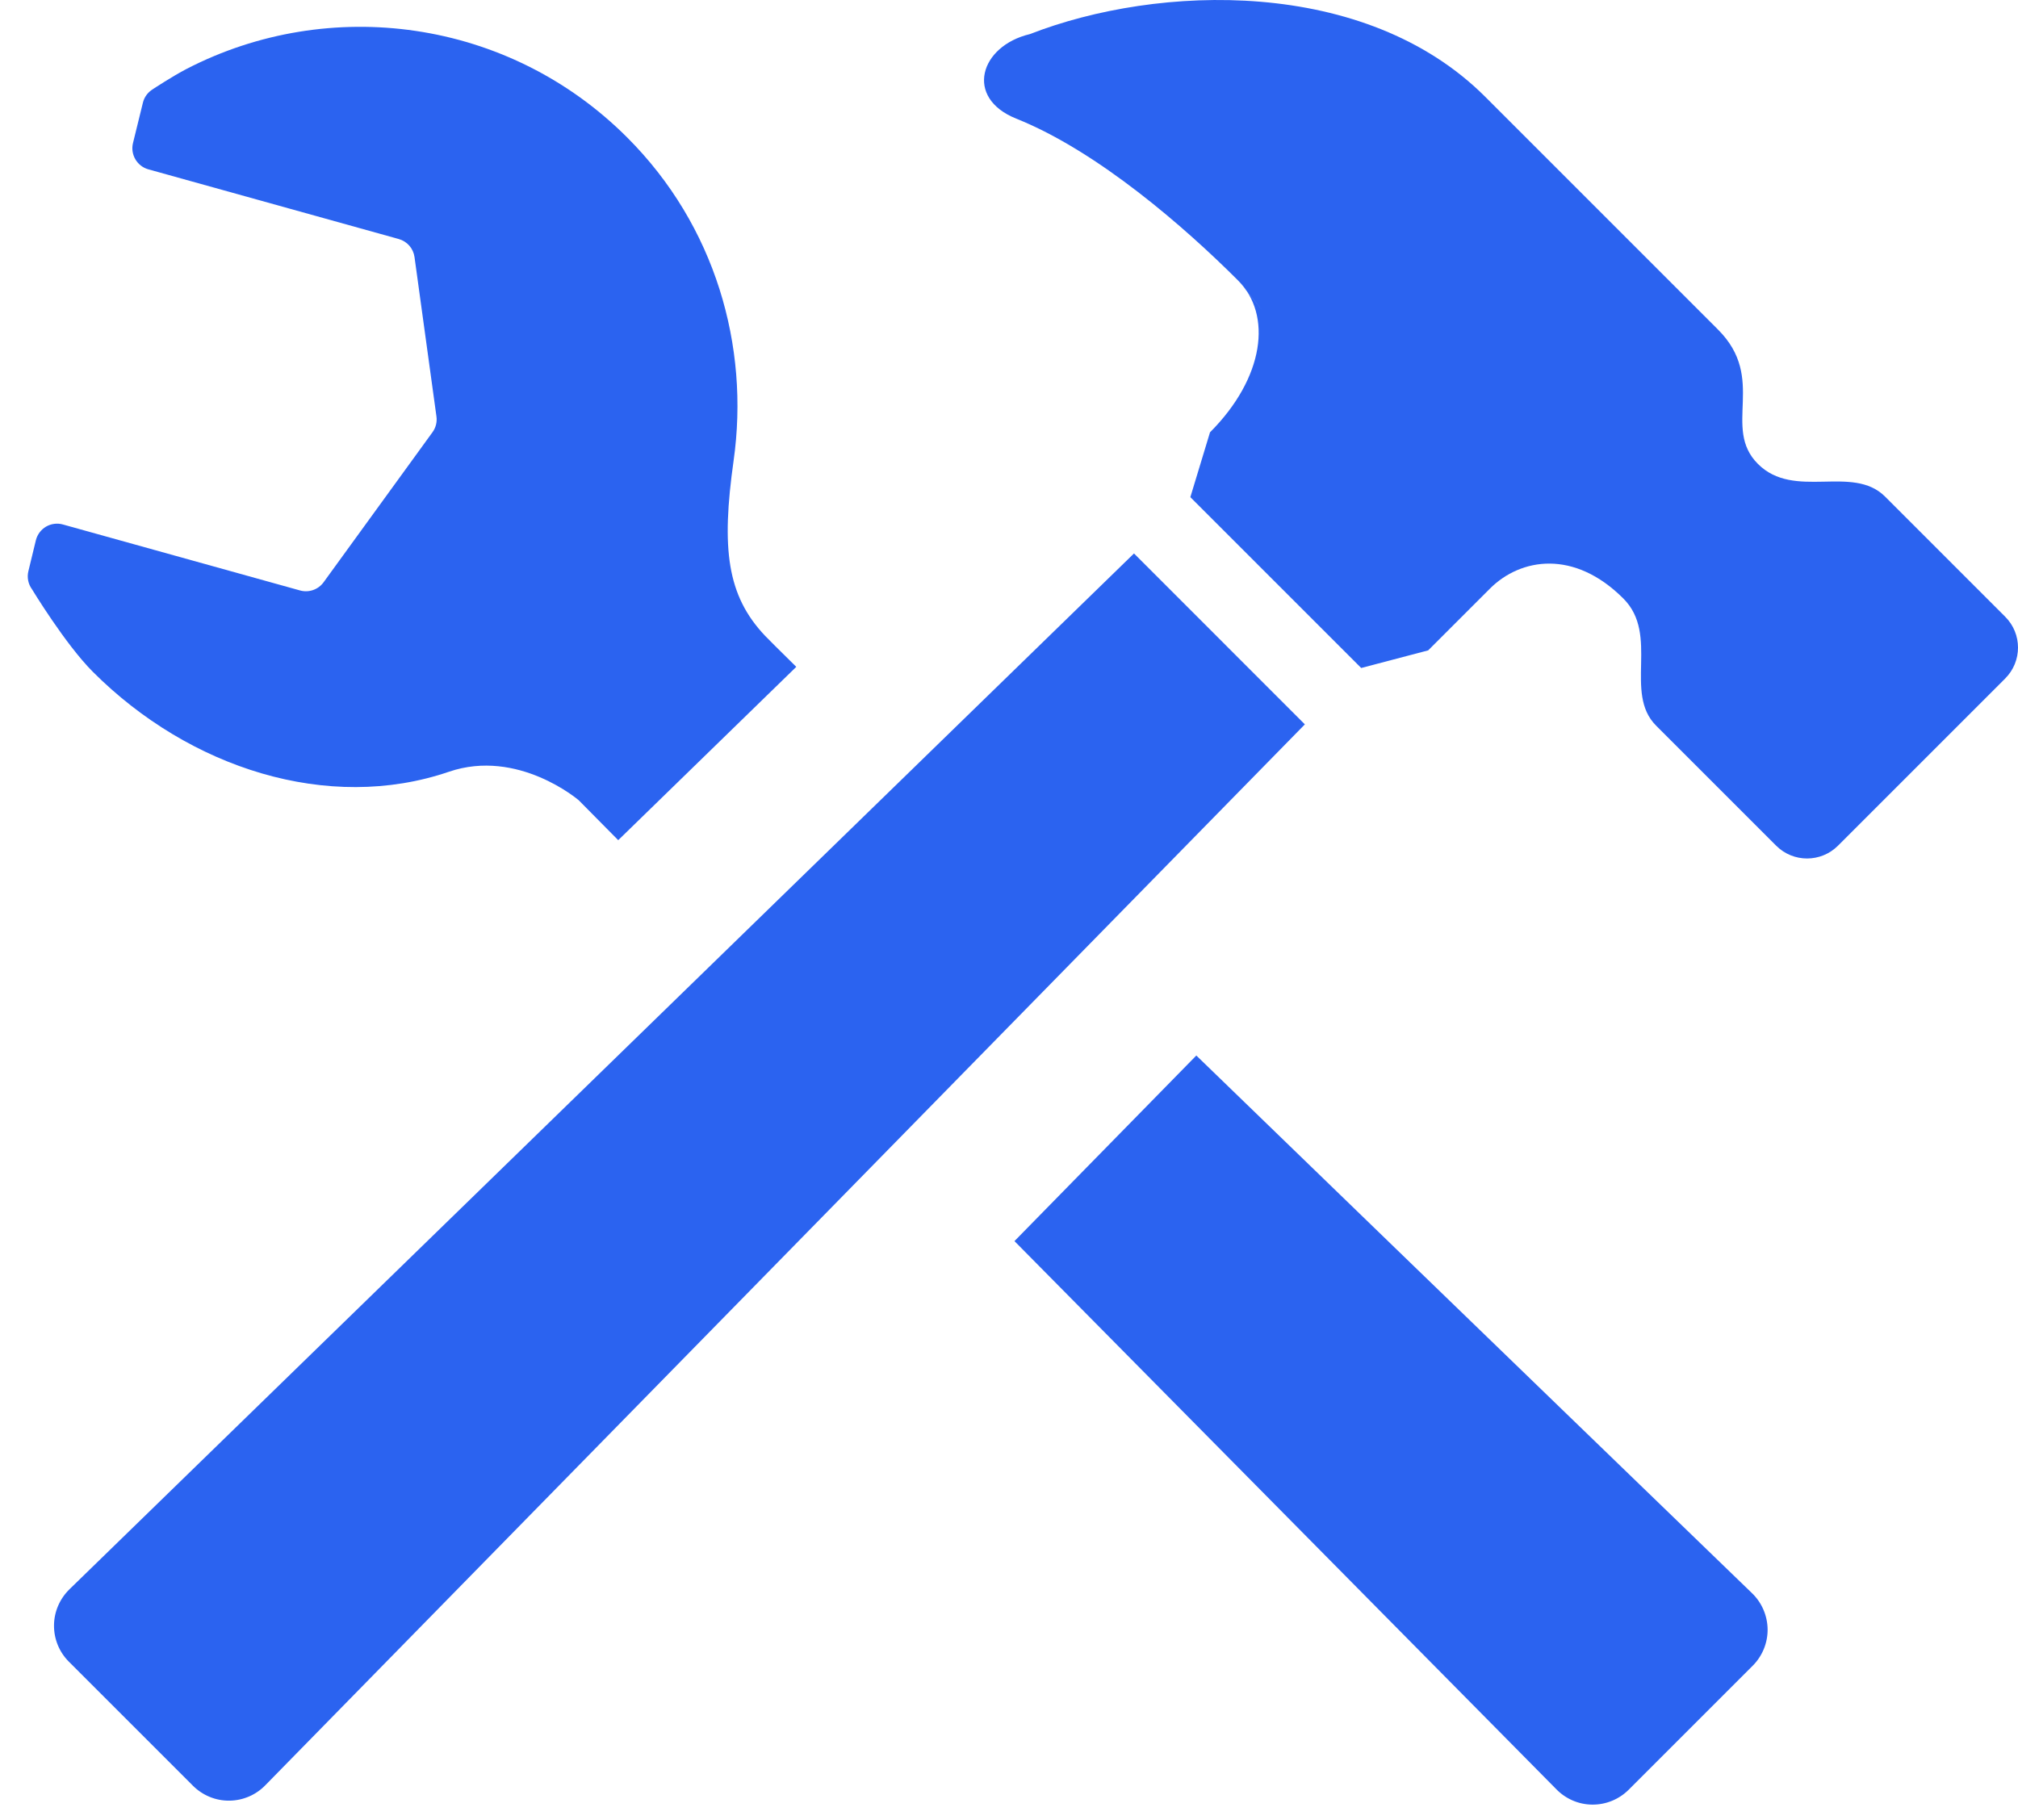 <svg width="51" height="46" viewBox="0 0 51 46" fill="none" xmlns="http://www.w3.org/2000/svg">
<path d="M15.624 21.236L14.626 20.227C14.626 20.227 13.093 18.91 11.344 19.507C8.3 20.547 4.784 19.422 2.345 16.979C1.651 16.285 0.808 14.893 0.808 14.893C0.712 14.761 0.678 14.594 0.718 14.434L0.906 13.658C0.942 13.512 1.035 13.387 1.164 13.311C1.293 13.236 1.448 13.216 1.591 13.257L7.582 14.924C7.805 14.986 8.043 14.903 8.178 14.717L10.93 10.925C11.014 10.81 11.05 10.666 11.03 10.526L10.476 6.499C10.446 6.279 10.29 6.101 10.076 6.041L3.749 4.28C3.464 4.201 3.29 3.906 3.361 3.616L3.611 2.598C3.645 2.454 3.737 2.331 3.863 2.254C3.863 2.254 4.359 1.926 4.719 1.74C8.313 -0.116 12.838 0.46 15.851 3.475C18.077 5.7 18.949 8.749 18.54 11.644C18.226 13.87 18.373 15.053 19.334 16.069C19.421 16.16 19.698 16.436 20.124 16.855L15.624 21.236Z" fill="#2B63F0"/>
<path d="M30.234 26.679C36.949 33.185 44.274 40.265 44.274 40.265C44.524 40.504 44.667 40.834 44.672 41.18C44.676 41.524 44.54 41.857 44.297 42.101L41.16 45.238C40.914 45.482 40.583 45.617 40.237 45.613C39.892 45.61 39.563 45.465 39.325 45.217L25.638 31.37L30.234 26.679Z" fill="#2B63F0"/>
<path d="M1.74 42C1.496 41.756 1.361 41.424 1.365 41.079C1.368 40.733 1.513 40.405 1.761 40.165L28.659 13.989L32.977 18.309L6.713 45.116C6.474 45.366 6.145 45.509 5.8 45.513C5.454 45.518 5.123 45.381 4.877 45.137L1.74 42Z" fill="#2B63F0"/>
<path d="M26.028 0.862C29.267 -0.401 34.504 -0.584 37.537 2.448C39.925 4.836 43.419 8.331 43.419 8.331C44.664 9.575 43.508 10.809 44.428 11.727C45.347 12.646 46.816 11.727 47.643 12.554L50.676 15.588C51.108 16.018 51.108 16.718 50.676 17.15L46.451 21.375C46.019 21.807 45.319 21.807 44.888 21.375L41.855 18.342C41.026 17.515 41.947 16.046 41.026 15.128C39.787 13.888 38.435 14.098 37.654 14.878L36.093 16.439L34.401 16.884L30.083 12.566L30.58 10.927C31.957 9.548 32.154 7.954 31.291 7.091C29.956 5.755 27.75 3.826 25.684 2.999C24.367 2.472 24.765 1.161 26.028 0.862ZM31.885 7.823C31.891 7.828 31.31 7.108 31.299 7.099L31.885 7.823Z" fill="#2B63F0"/>
</svg>
